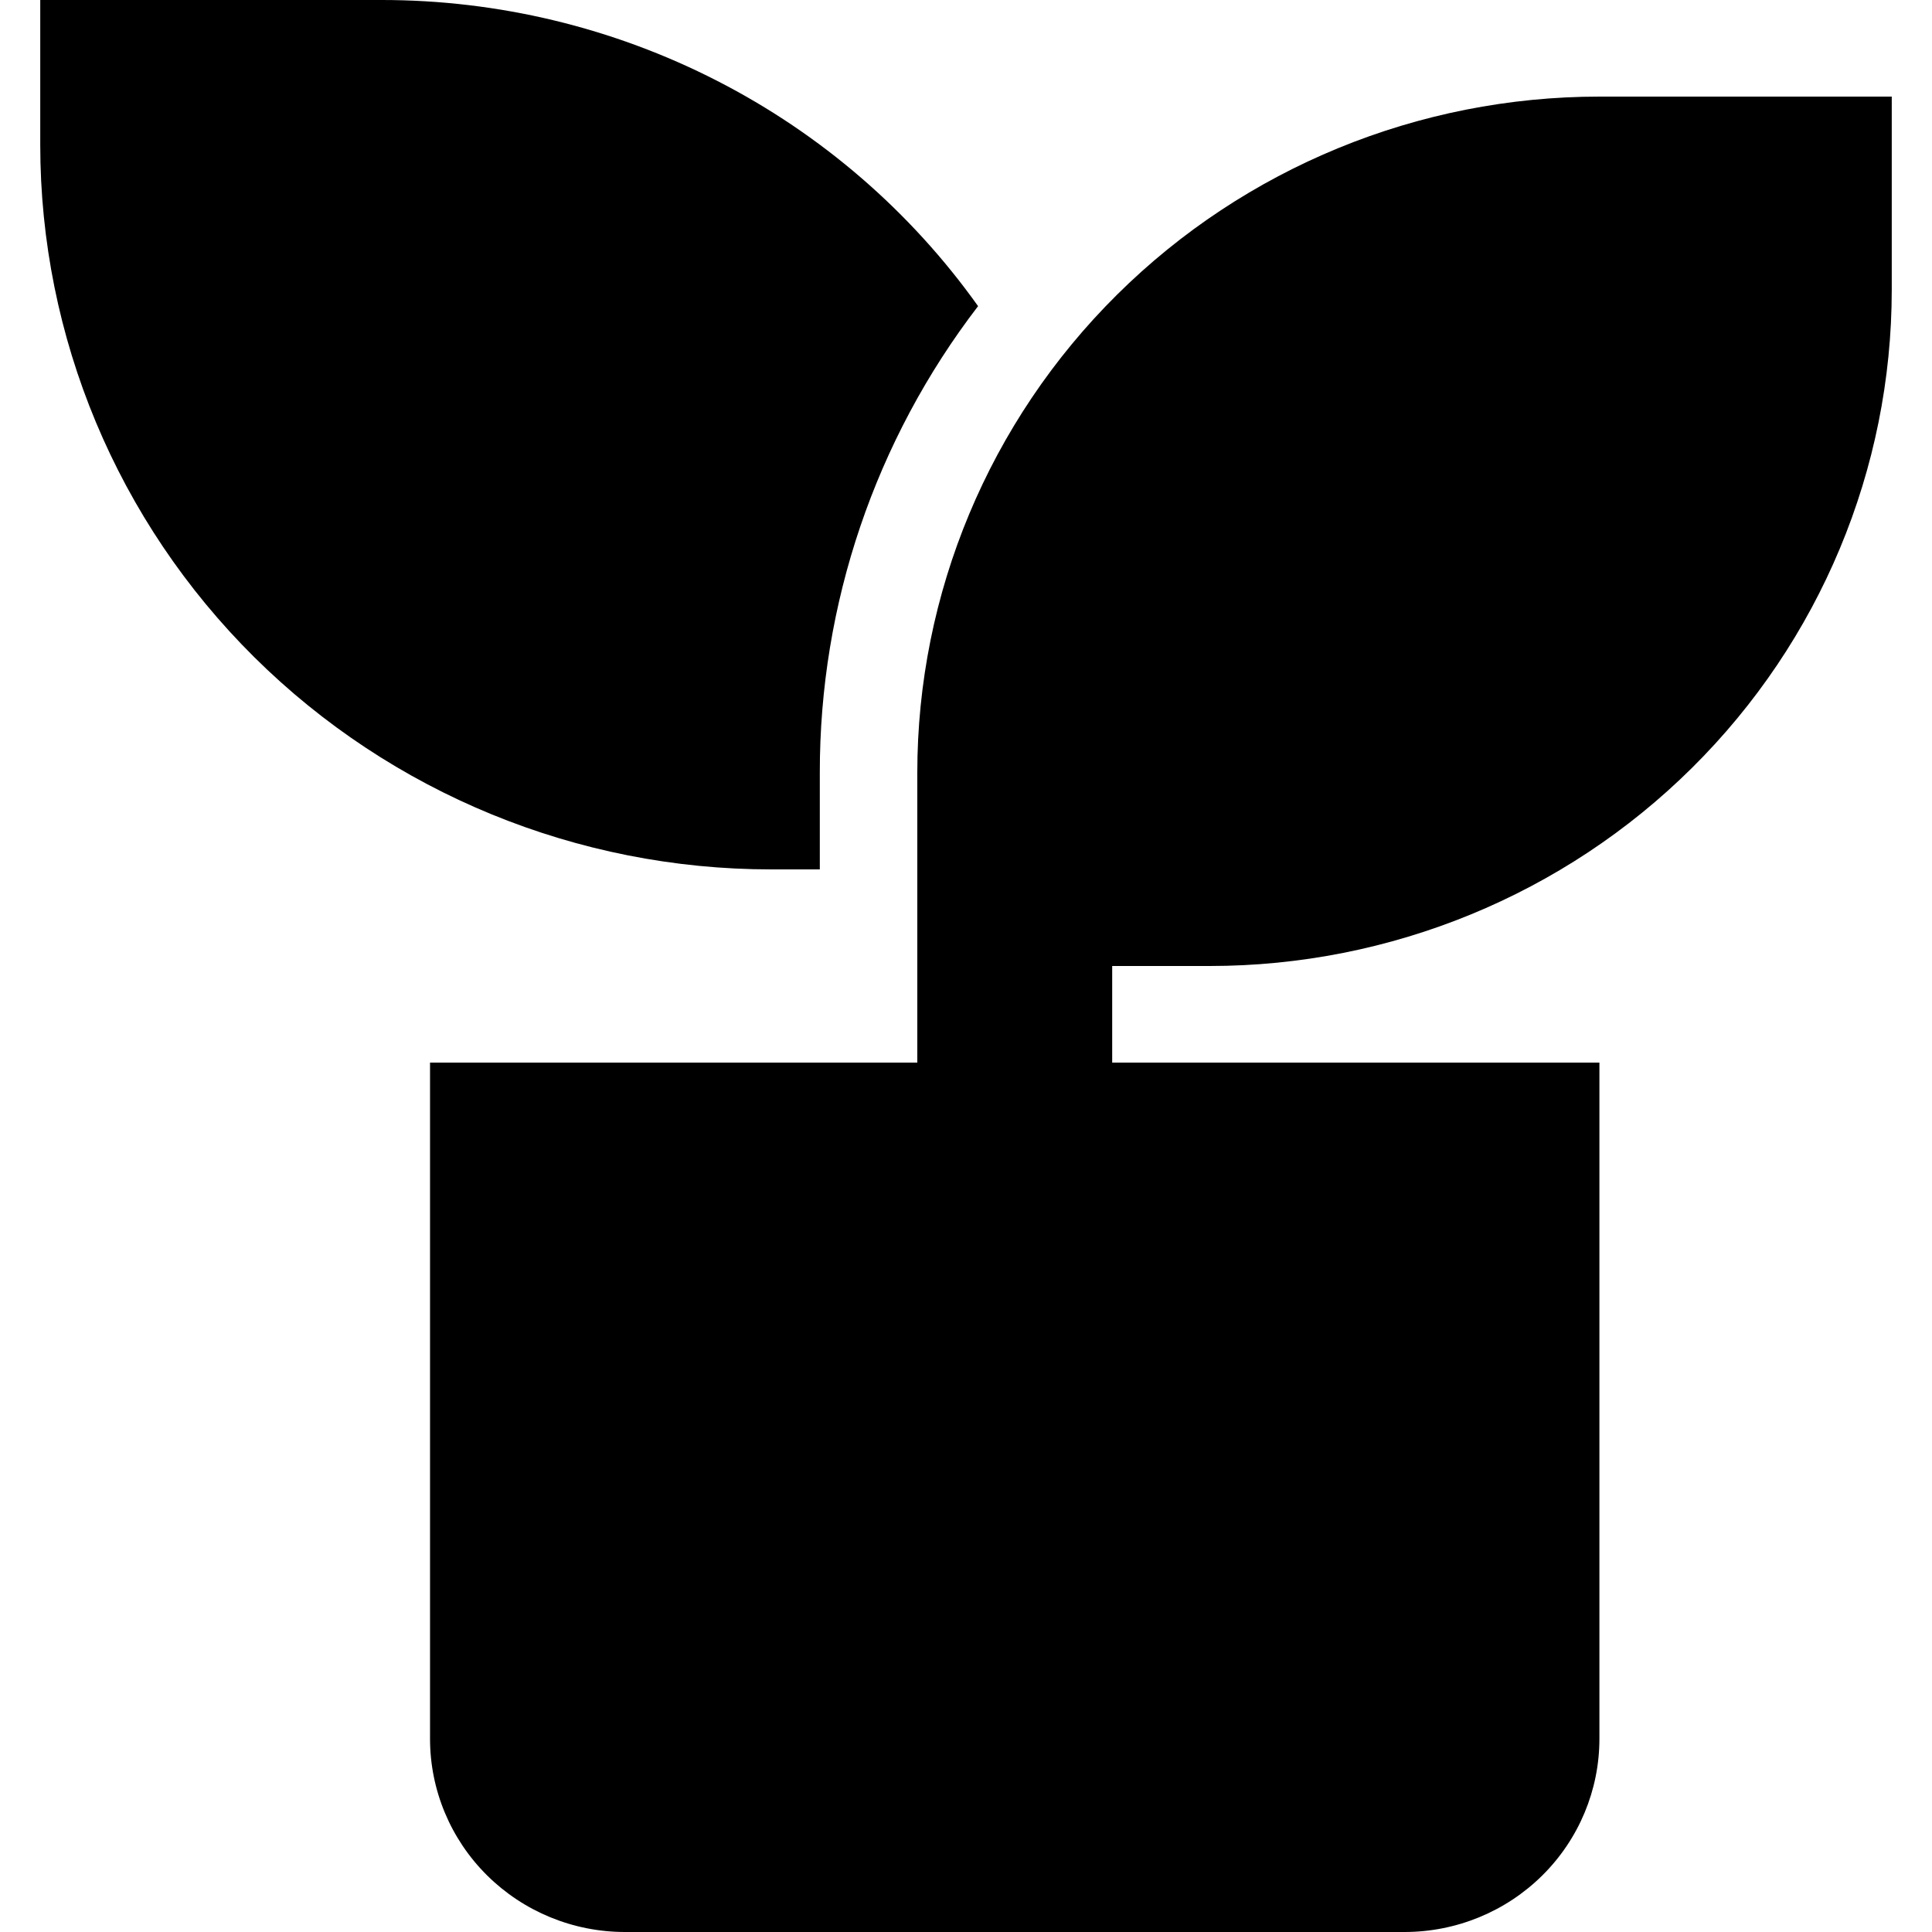 <svg width="48" height="48" viewBox="0 0 48 48" fill="none" xmlns="http://www.w3.org/2000/svg">
<path d="M47 2.4V7.2C47 11.656 45.215 15.929 42.036 19.079C38.858 22.23 34.547 24 30.053 24H27.632V26.4H39.737V43.2C39.737 44.473 39.227 45.694 38.319 46.594C37.411 47.494 36.179 48 34.895 48H15.526C14.242 48 13.011 47.494 12.102 46.594C11.194 45.694 10.684 44.473 10.684 43.2V26.4H22.79V19.2C22.79 14.744 24.575 10.471 27.753 7.321C30.931 4.17 35.242 2.4 39.737 2.4H47ZM9.474 5.90221e-06C12.379 -0.002 15.242 0.687 17.822 2.011C20.403 3.334 22.624 5.253 24.3 7.606C21.743 10.939 20.362 15.012 20.368 19.2V21.6H19.158C14.342 21.6 9.724 19.704 6.318 16.328C2.913 12.952 1 8.374 1 3.6V5.90221e-06H9.474Z" fill="black"/>
</svg>
